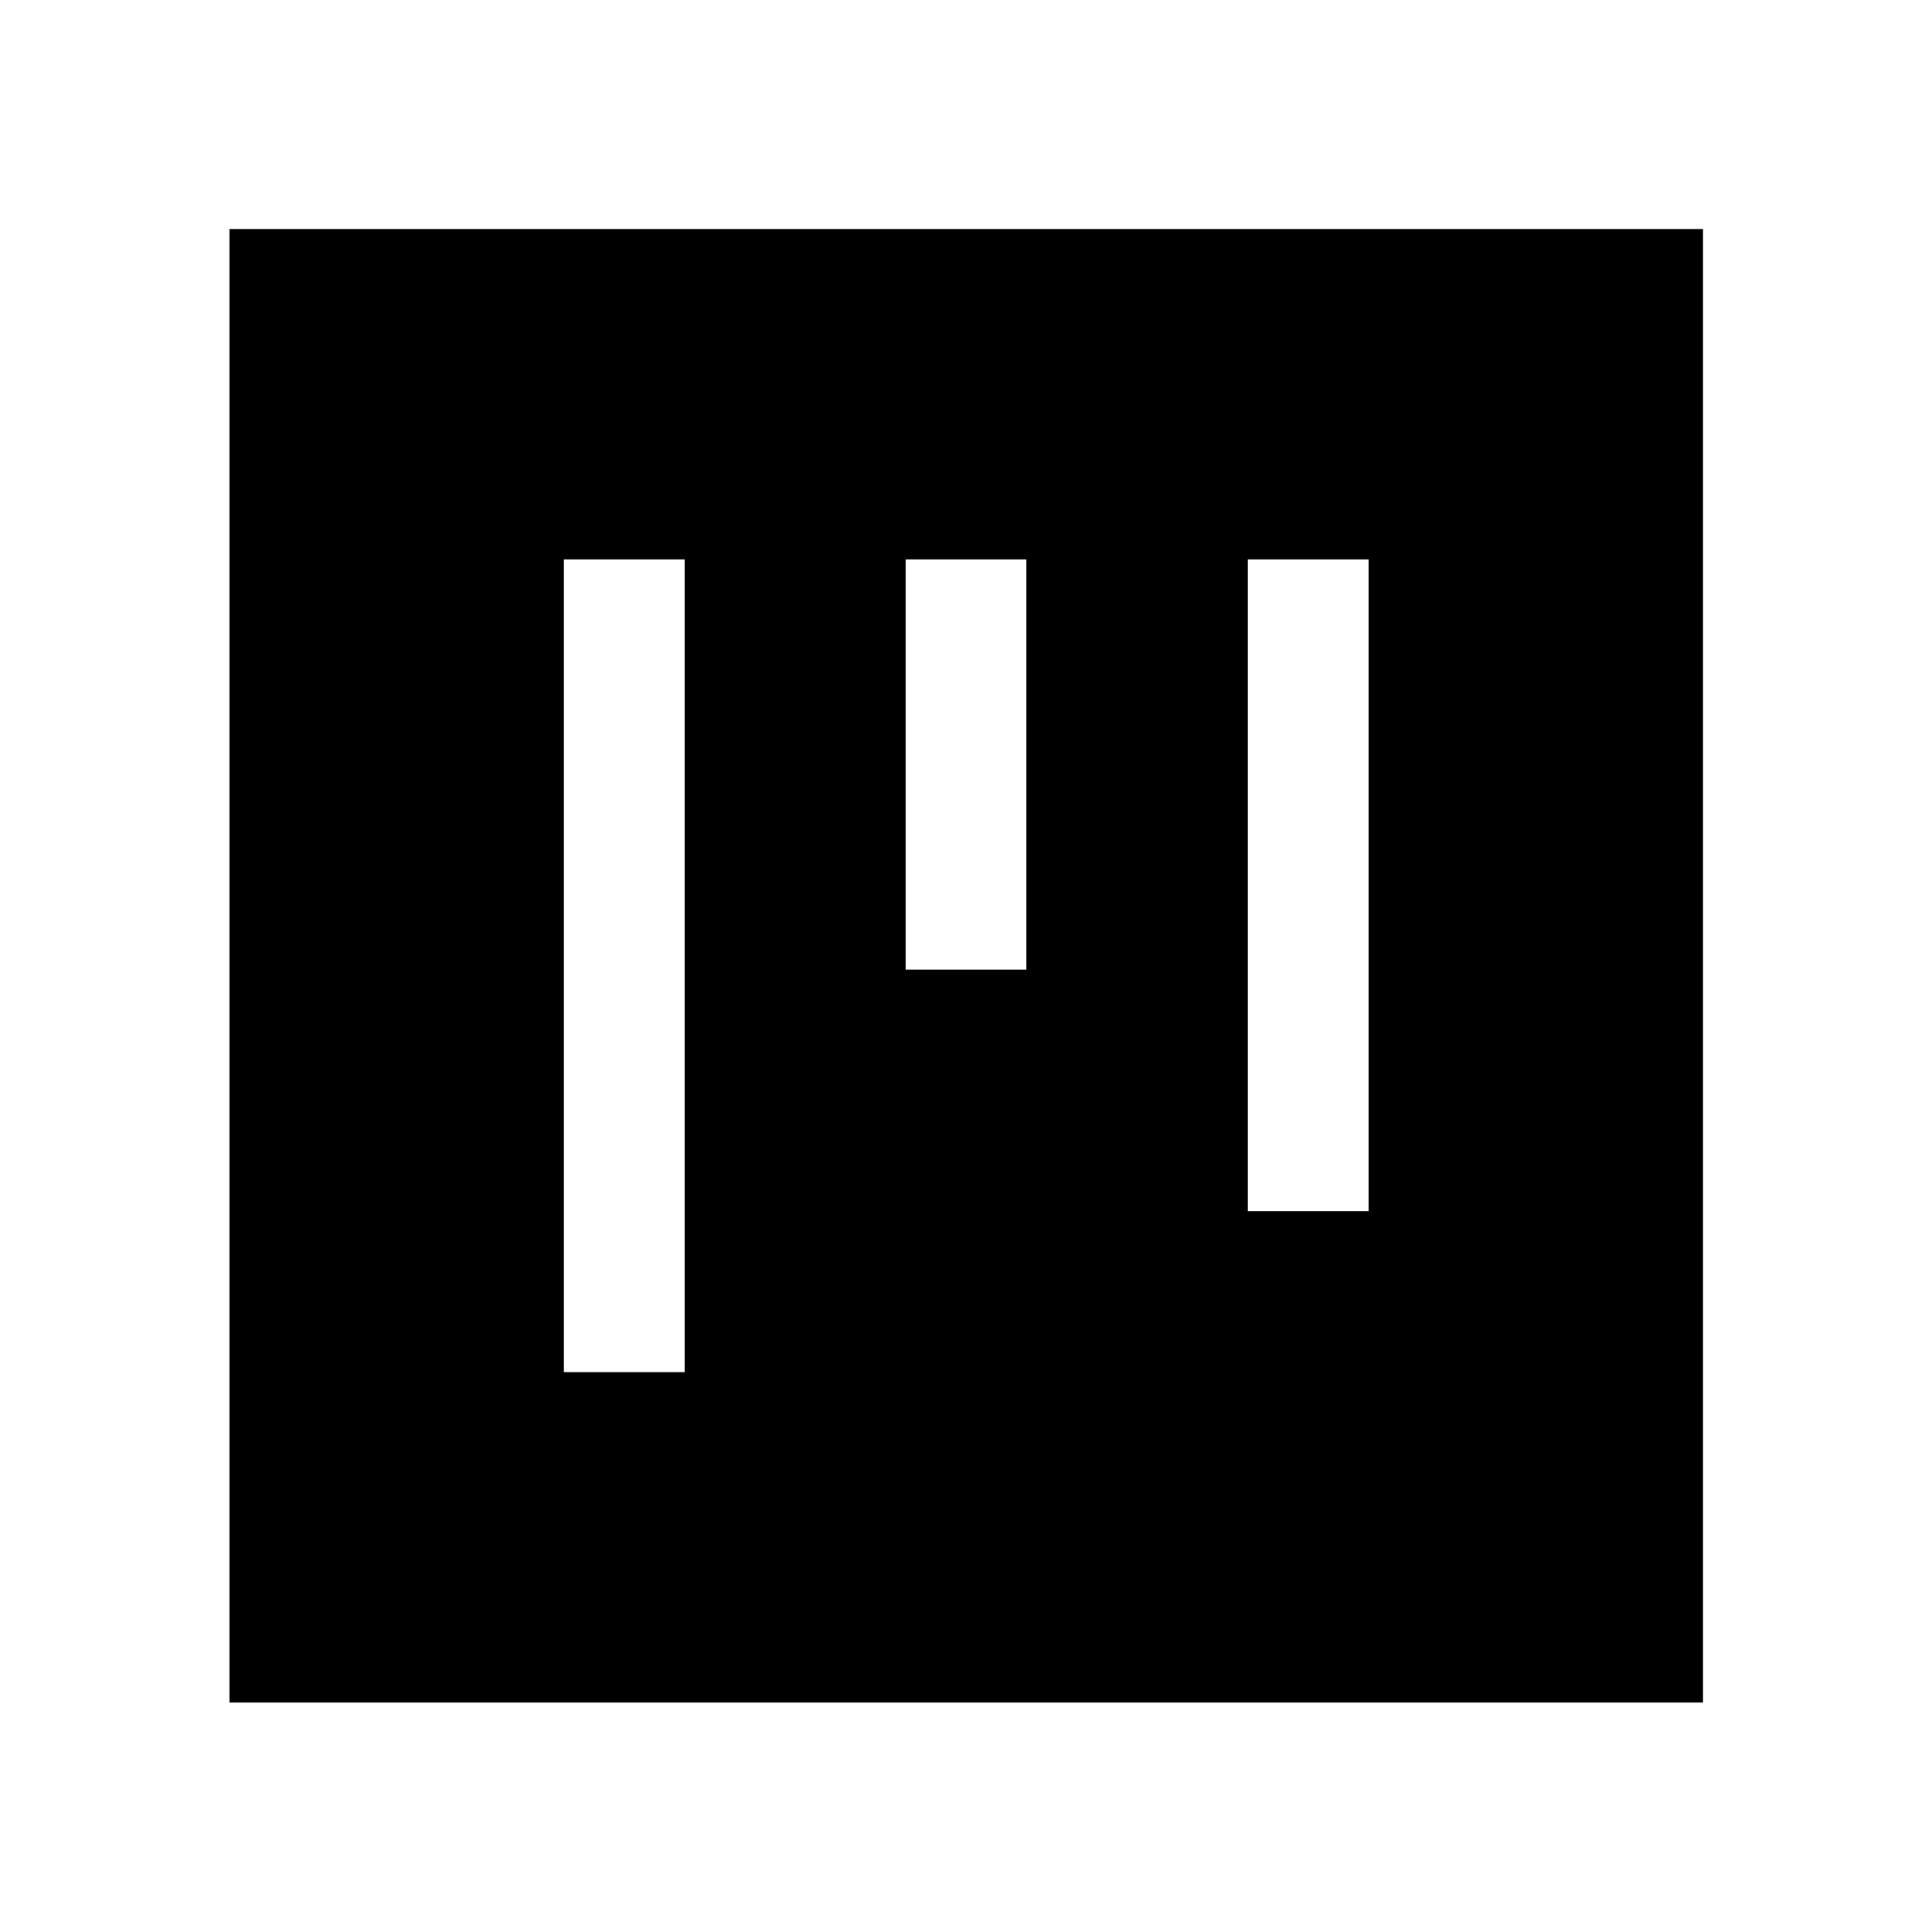 <svg xmlns="http://www.w3.org/2000/svg" width="48" height="48" viewBox="0 96 960 960"><path d="M280.196 777.804h60V373.957h-60v403.847Zm169.804-200h60V373.957h-60v203.847Zm170.043 120h60V373.957h-60v323.847ZM114.022 941.978V209.782h732.196v732.196H114.022Z"/></svg>